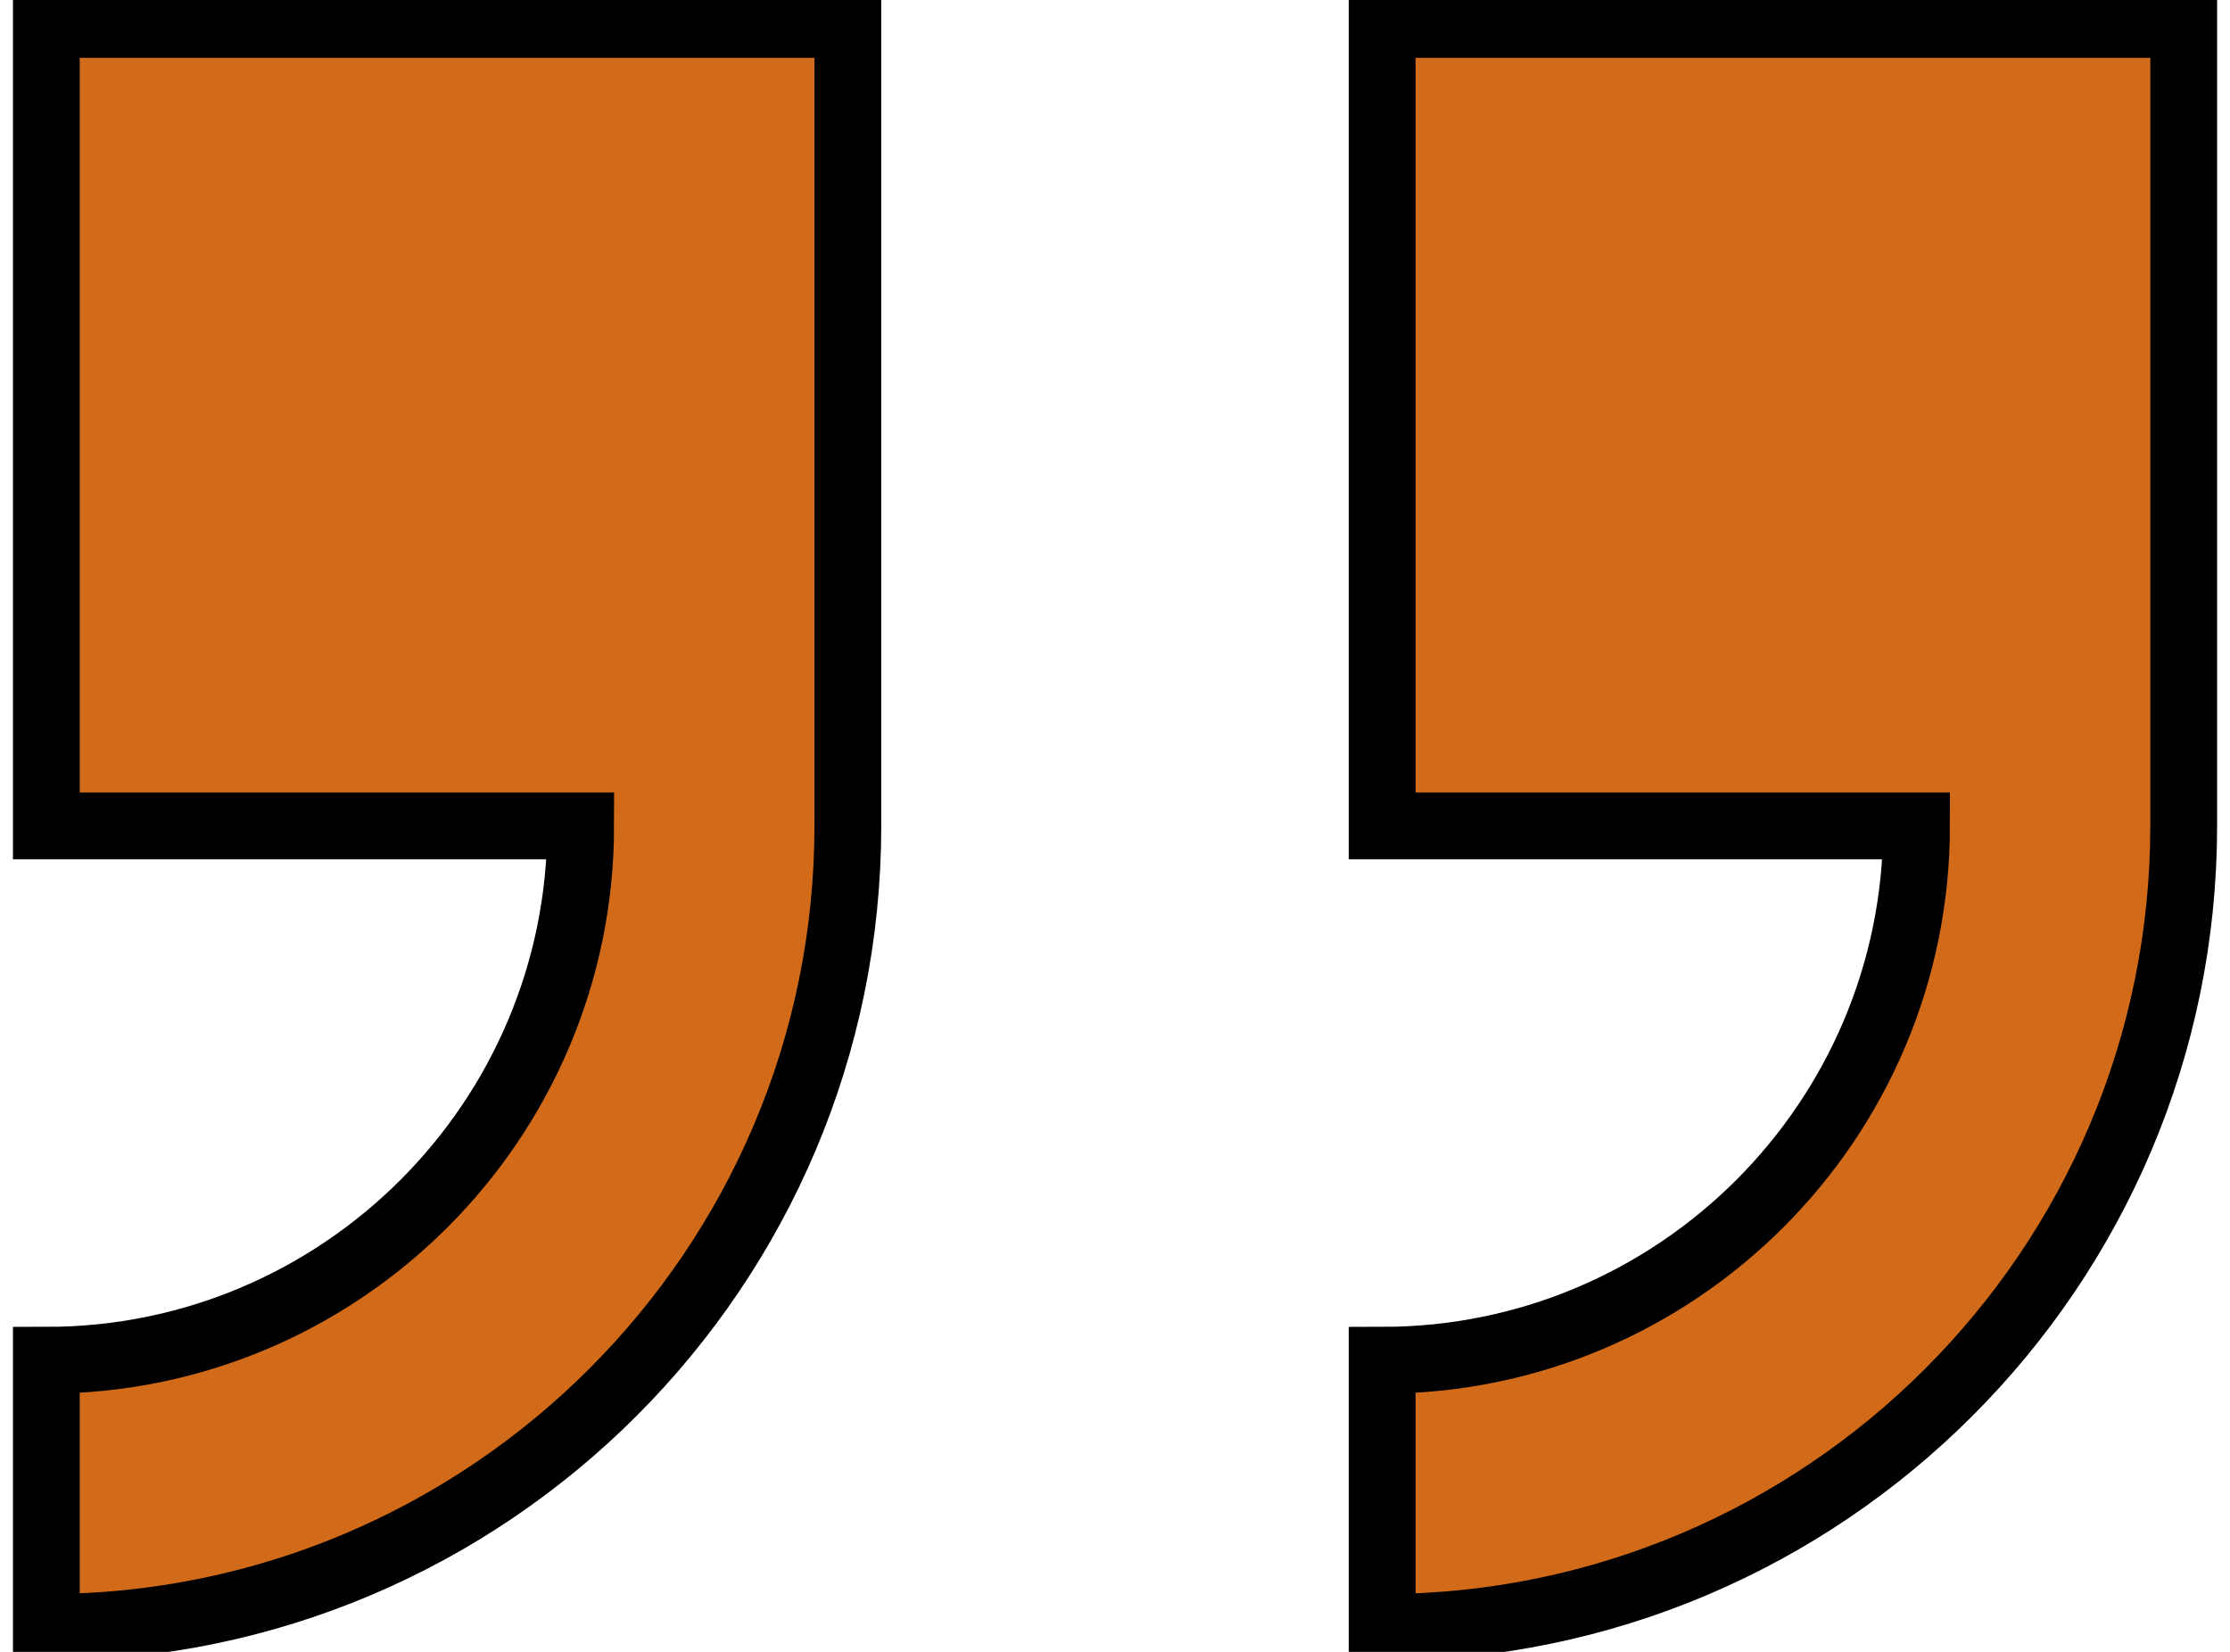<svg width="540" height="400" xmlns="http://www.w3.org/2000/svg">
 <!-- Created with Method Draw - http://github.com/duopixel/Method-Draw/ -->

 <g>
  <title>background</title>
  <rect fill="none" id="canvas_background" height="402" width="542" y="-1" x="-1"/>
  <g display="none" overflow="visible" y="0" x="0" height="100%" width="100%" id="canvasGrid">
   <rect fill="url(#gridpattern)" stroke-width="0" y="0" x="0" height="100%" width="100%"/>
  </g>
 </g>
 <g>
  <title>Layer 1</title>
  <g stroke="null" id="svg_26">
   <g stroke="null" transform="matrix(16.174,0,0,16.174,40.723,29.346) " id="svg_7">
    <g stroke="null" id="svg_5">
     <g stroke="null" id="svg_8">
      <path stroke="null" id="svg_9" fill="#d16b19" d="m-1.824,-1.449l0,12l8,0c0,4.41 -3.586,8 -8,8l0,4c6.617,0 12,-5.383 12,-12l0,-12l-12,0z"/>
      <path stroke="null" id="svg_10" fill="#d16b19" d="m18.176,-1.449l0,12l8,0c0,4.41 -3.586,8 -8,8l0,4c6.617,0 12,-5.383 12,-12l0,-12l-12,0z"/>
     </g>
    </g>
   </g>
   <g stroke="null" transform="matrix(16.174,0,0,16.174,40.723,29.346) " id="svg_11"/>
   <g stroke="null" transform="matrix(16.174,0,0,16.174,40.723,29.346) " id="svg_12"/>
   <g stroke="null" transform="matrix(16.174,0,0,16.174,40.723,29.346) " id="svg_13"/>
   <g stroke="null" transform="matrix(16.174,0,0,16.174,40.723,29.346) " id="svg_14"/>
   <g stroke="null" transform="matrix(16.174,0,0,16.174,40.723,29.346) " id="svg_15"/>
   <g stroke="null" transform="matrix(16.174,0,0,16.174,40.723,29.346) " id="svg_16"/>
   <g stroke="null" transform="matrix(16.174,0,0,16.174,40.723,29.346) " id="svg_17"/>
   <g stroke="null" transform="matrix(16.174,0,0,16.174,40.723,29.346) " id="svg_18"/>
   <g stroke="null" transform="matrix(16.174,0,0,16.174,40.723,29.346) " id="svg_19"/>
   <g stroke="null" transform="matrix(16.174,0,0,16.174,40.723,29.346) " id="svg_20"/>
   <g stroke="null" transform="matrix(16.174,0,0,16.174,40.723,29.346) " id="svg_21"/>
   <g stroke="null" transform="matrix(16.174,0,0,16.174,40.723,29.346) " id="svg_22"/>
   <g stroke="null" transform="matrix(16.174,0,0,16.174,40.723,29.346) " id="svg_23"/>
   <g stroke="null" transform="matrix(16.174,0,0,16.174,40.723,29.346) " id="svg_24"/>
   <g stroke="null" transform="matrix(16.174,0,0,16.174,40.723,29.346) " id="svg_25"/>
  </g>
 </g>
</svg>